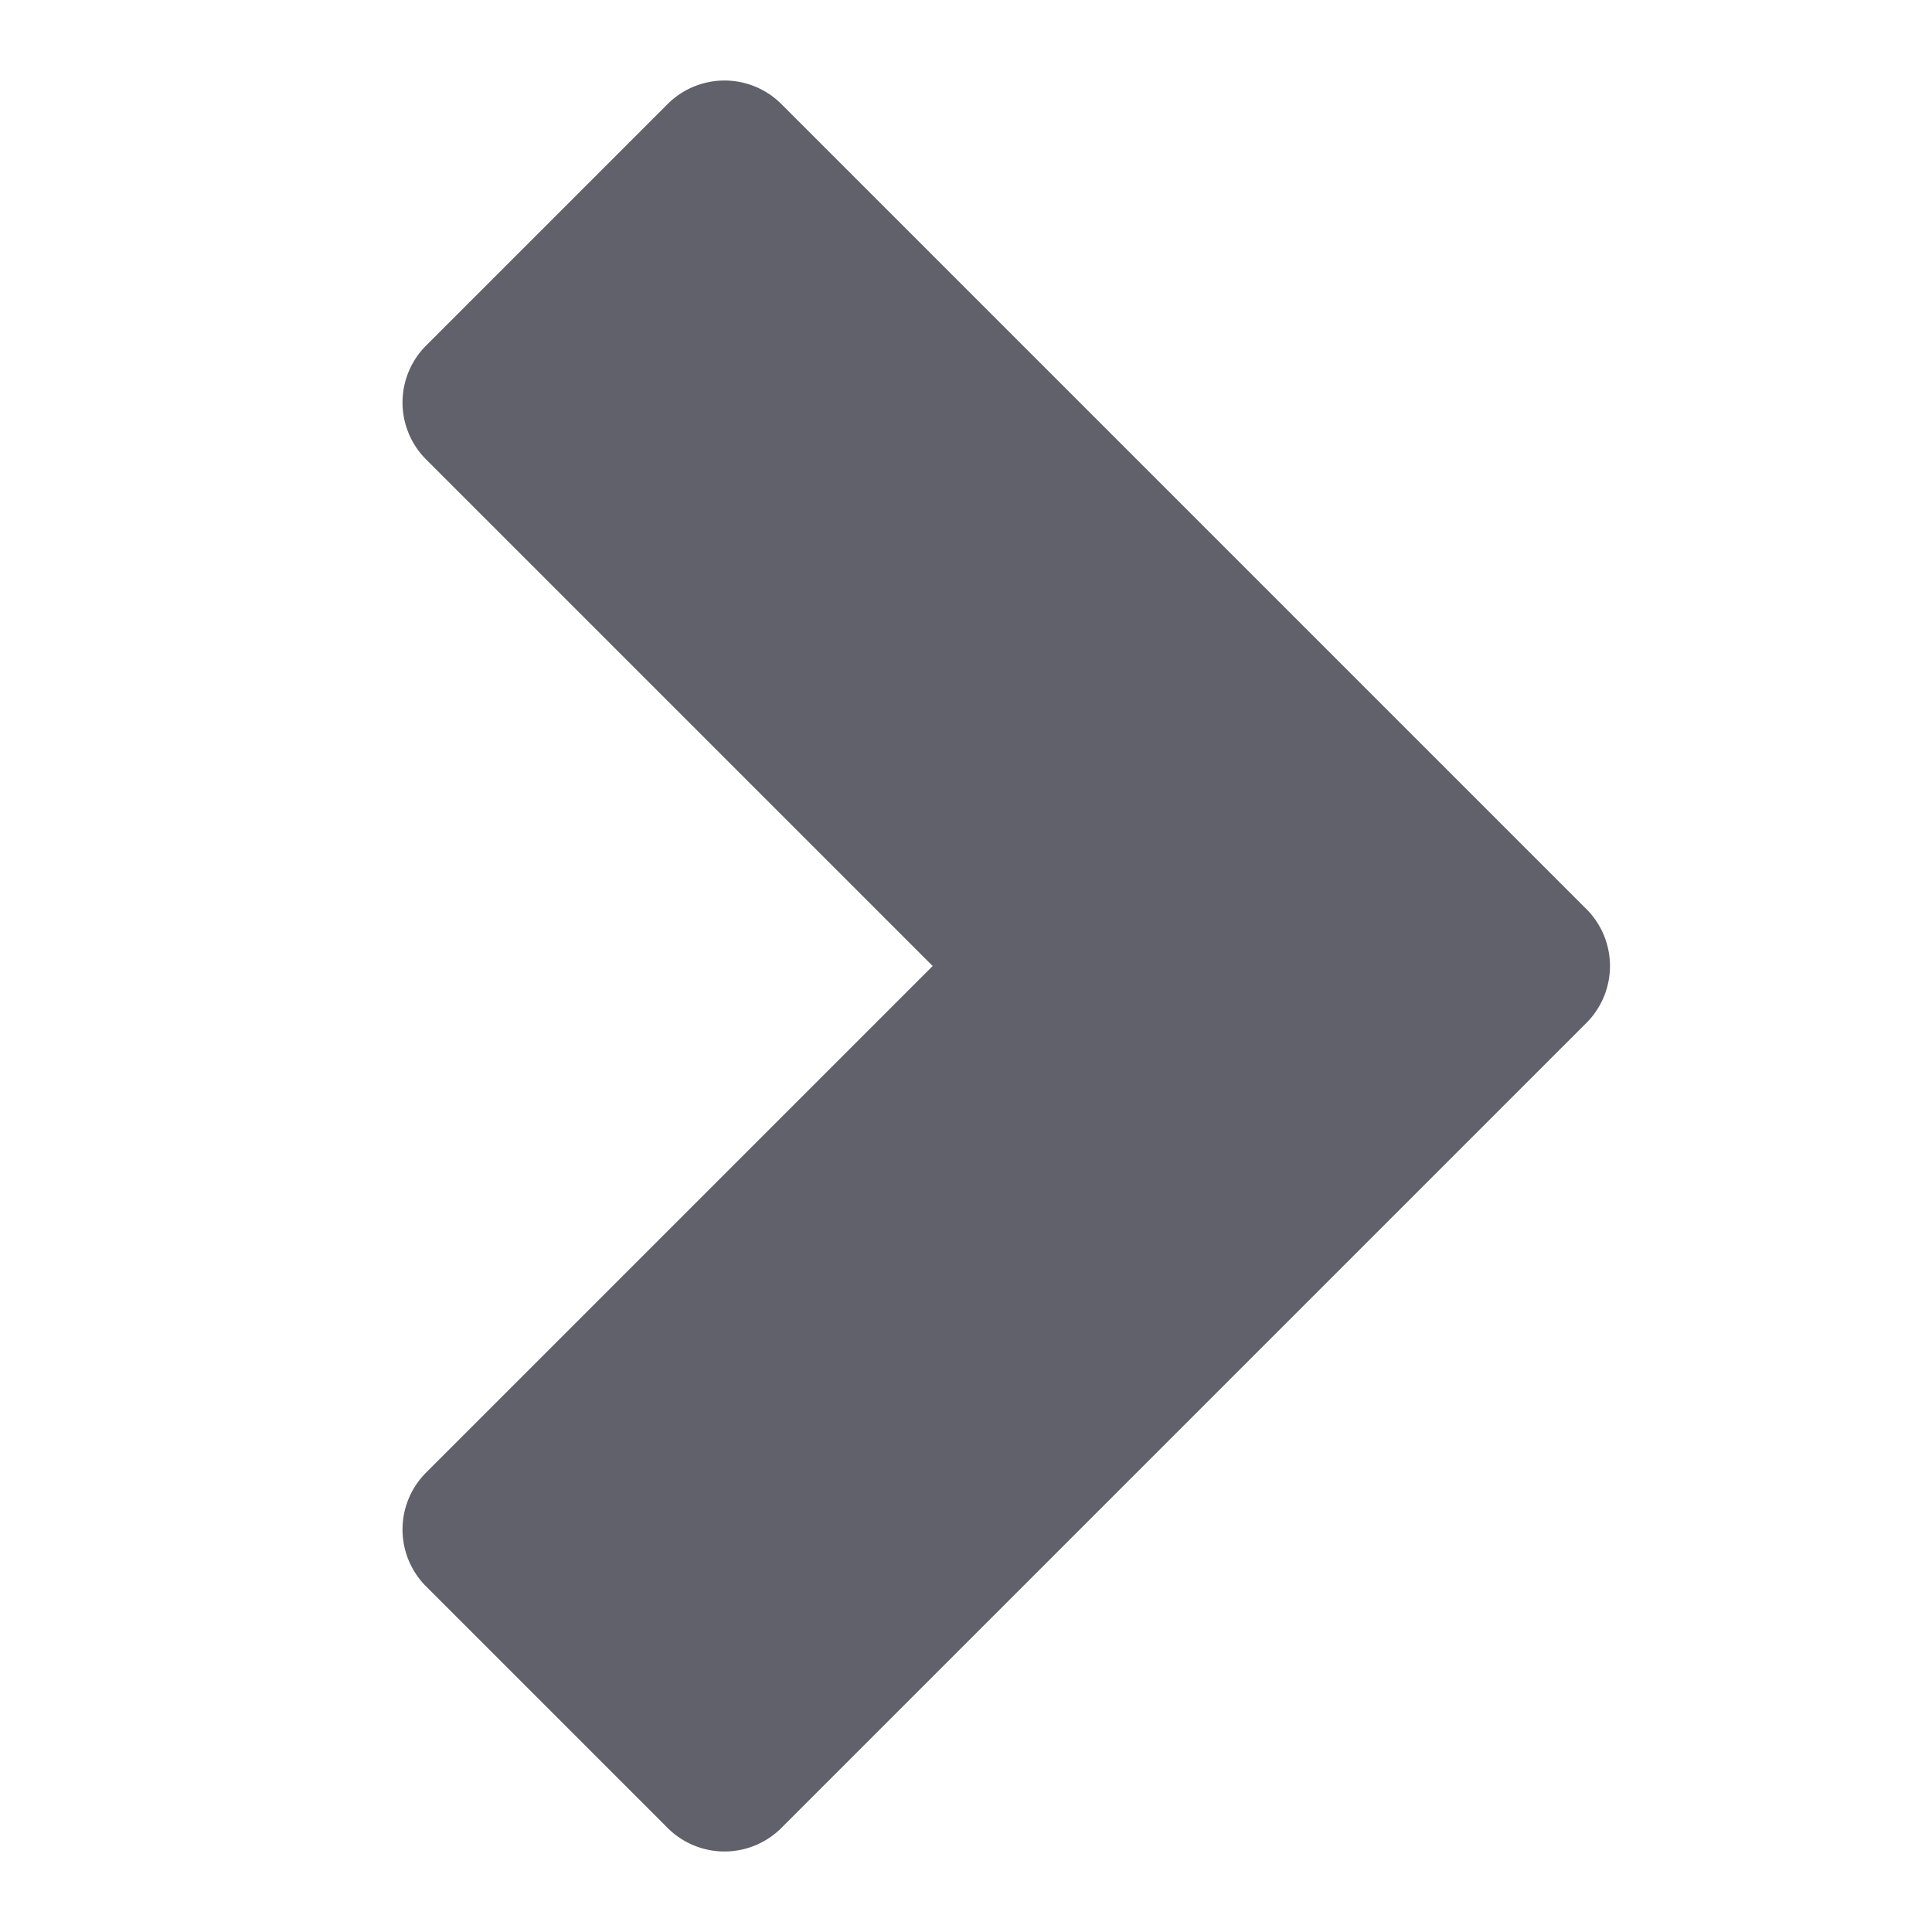 <svg xmlns="http://www.w3.org/2000/svg" height="24" width="24" viewBox="0 0 24 24"><path d="M5.293,19.707l3,3a1,1,0,0,0,1.414,0l10-10a1,1,0,0,0,0-1.414l-10-10a1,1,0,0,0-1.414,0l-3,3a1,1,0,0,0,0,1.414L11.586,12,5.293,18.293A1,1,0,0,0,5.293,19.707Z" fill="#61616b"></path></svg>